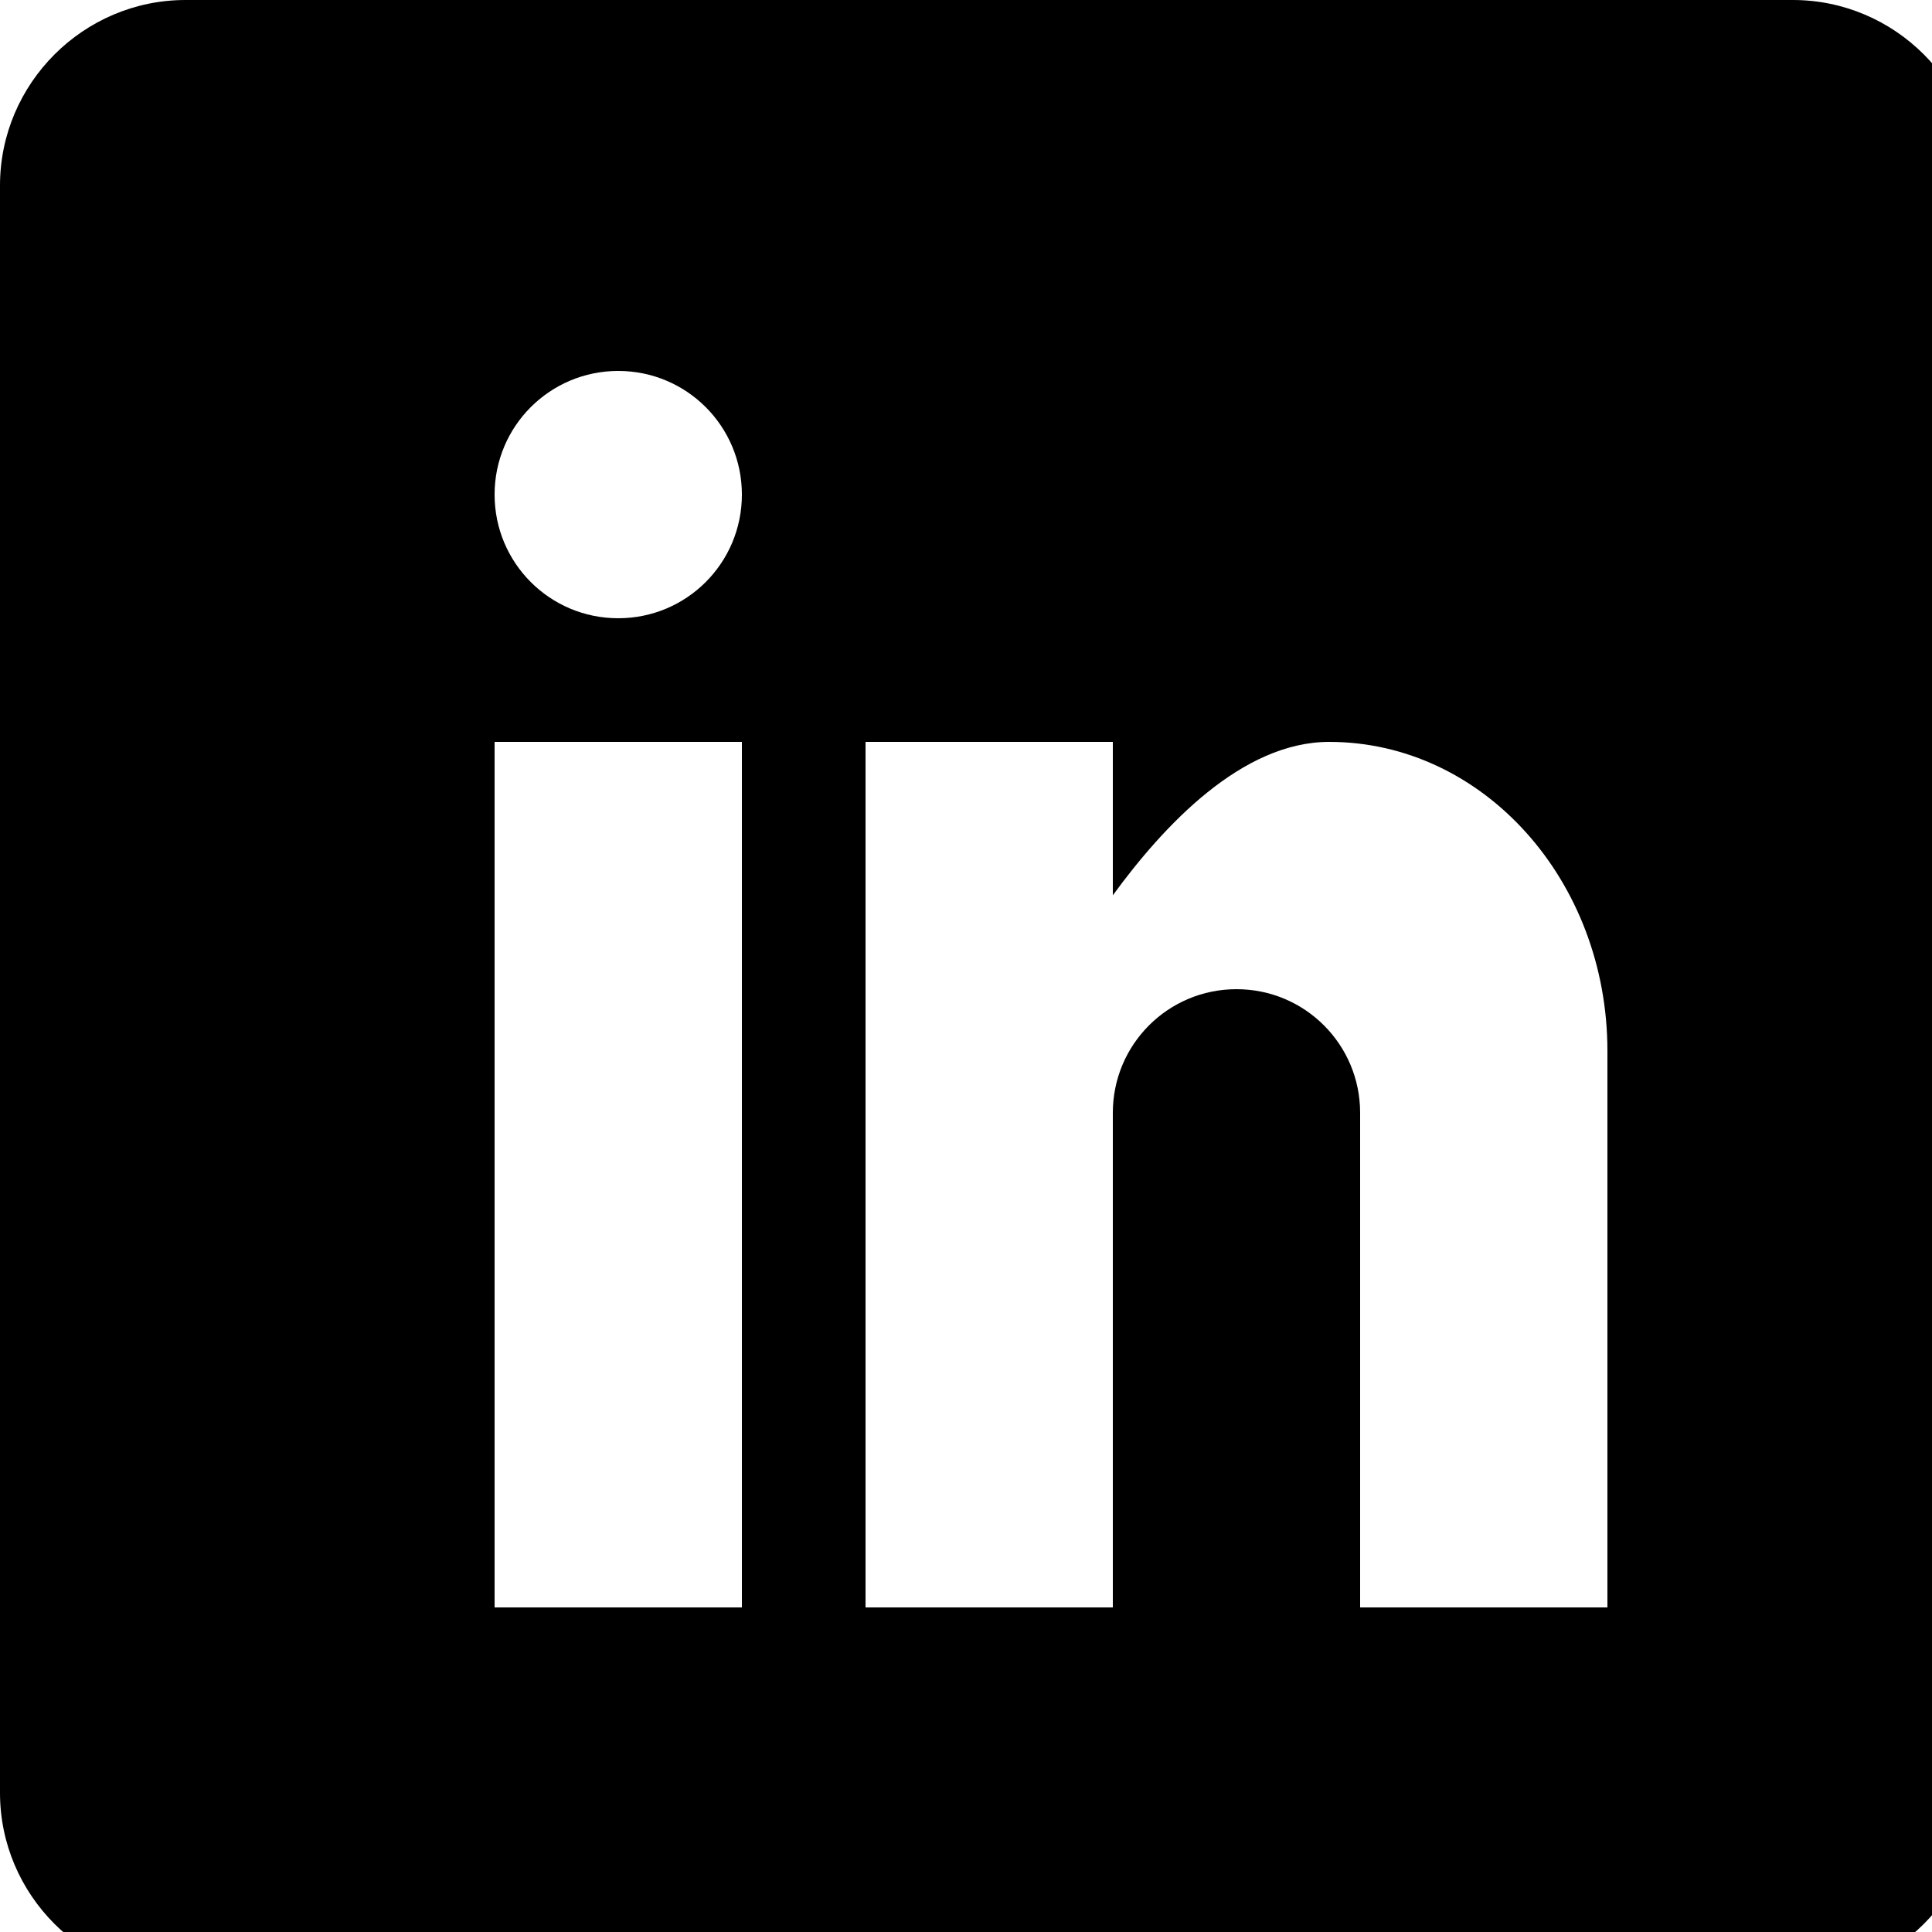 <svg xmlns="http://www.w3.org/2000/svg" version="1.1" viewBox="0 0 1000 1000">
  <path class="svg-font" d="M928 0h-832c-52.8 0-96 43.2-96 96v832c0 52.8 43.2 96 96 96h832c52.8 0 96-43.2 96-96v-832c0-52.8-43.2-96-96-96zM384 832h-128v-448h128v448zM320 320c-35.4 0-64-28.6-64-64s28.6-64 64-64c35.4 0 64 28.6 64 64s-28.6 64-64 64zM832 832h-128v-256c0-35.4-28.6-64-64-64s-64 28.6-64 64v256h-128v-448h128v79.4c26.4-36.2 66.8-79.4 112-79.4 79.6 0 144 71.6 144 160v288z" />
</svg>

